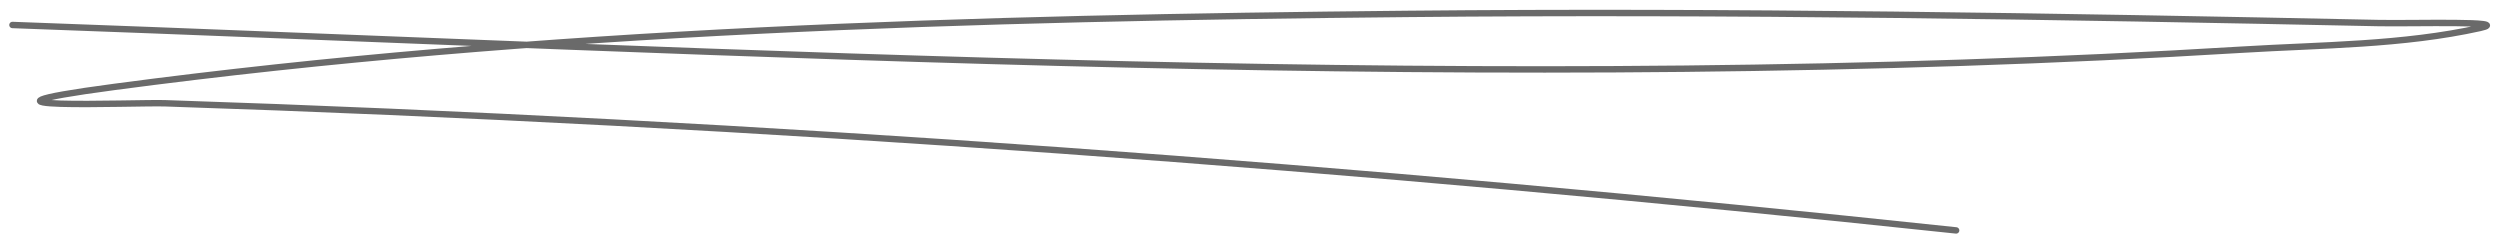 <svg width="390" height="38" viewBox="0 0 390 38" fill="none" xmlns="http://www.w3.org/2000/svg">
<path d="M305.157 35.945C212.565 26.094 118.876 19.175 25.785 16.112C21.026 15.955 -10.313 17.301 17.846 13.557C84.691 4.668 152.204 2.82 219.501 2.17C270.01 1.682 320.523 2.535 371.012 3.596C376.32 3.707 392.113 3.205 386.92 4.357C374.759 7.054 362.165 6.992 349.748 7.748C233.64 14.815 117.927 8.097 1.943 3.897" stroke="#6A6A6A" strokeWidth="3" stroke-linecap="round"/>
</svg>
